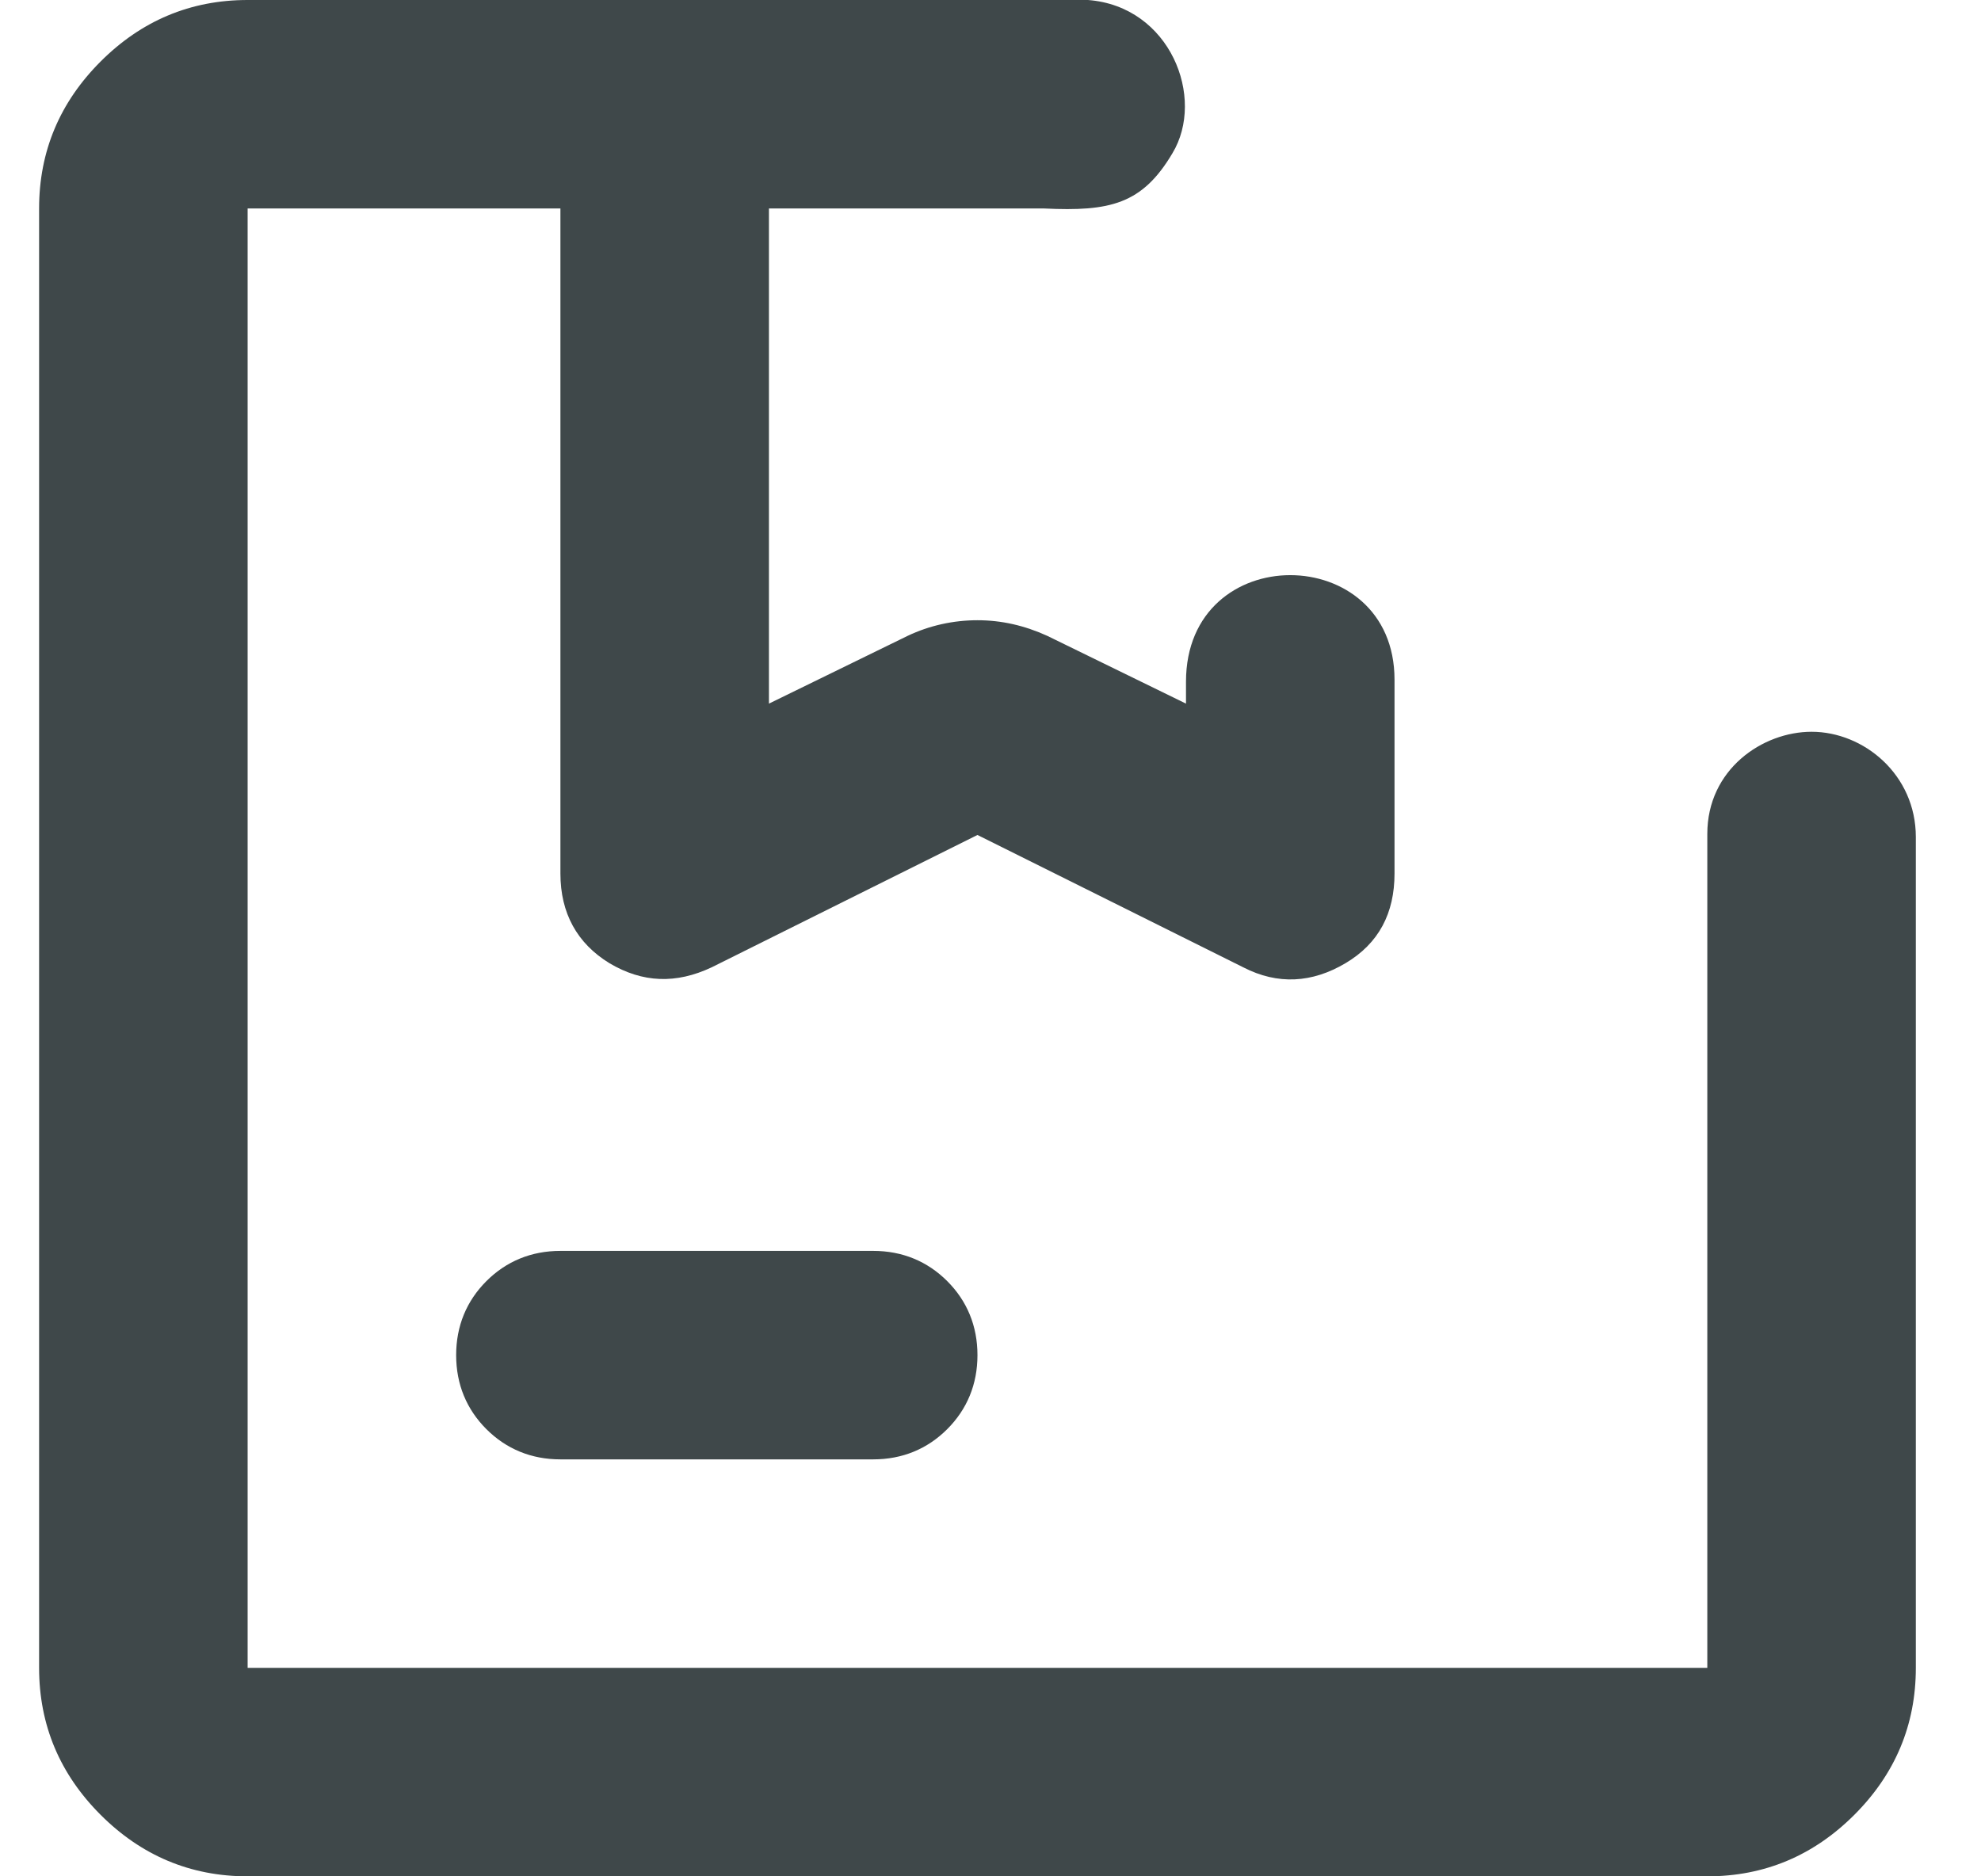<svg width="19" height="18" viewBox="0 0 19 18" fill="none" xmlns="http://www.w3.org/2000/svg">
<g id="icn_package_unread" clip-path="url(#clip0_73_245)">
<g id="Layer_1-2">
<path id="Vector" d="M16.375 8V16H2.375V2H5.375V8.38C5.375 8.76 5.535 9.05 5.845 9.24C6.165 9.43 6.485 9.44 6.825 9.28L9.375 8.01L11.925 9.28C12.255 9.45 12.585 9.43 12.905 9.24C13.225 9.05 13.375 8.76 13.375 8.38V6.52C13.375 5.19 11.375 5.17 11.375 6.54V6.75L10.045 6.1C9.825 6 9.605 5.95 9.375 5.95C9.145 5.95 8.915 6 8.705 6.1L7.375 6.75V2H10.015C10.645 2.03 10.955 1.96 11.245 1.47C11.565 0.94 11.225 0.06 10.435 0H2.375C1.825 0 1.355 0.2 0.965 0.59C0.575 0.98 0.375 1.45 0.375 2V16C0.375 16.55 0.575 17.02 0.965 17.41C1.355 17.8 1.825 18 2.375 18H16.375C16.925 18 17.395 17.8 17.785 17.41C18.175 17.02 18.375 16.55 18.375 16V8.03C18.375 7.43 17.875 7.02 17.375 7.02C16.905 7.02 16.375 7.38 16.375 8Z" fill="#3F484A"/>
<path id="Vector_2" d="M5.375 12C5.095 12 4.855 12.1 4.665 12.29C4.475 12.48 4.375 12.72 4.375 13C4.375 13.28 4.475 13.52 4.665 13.71C4.855 13.9 5.095 14 5.375 14H8.375C8.655 14 8.895 13.9 9.085 13.71C9.275 13.52 9.375 13.28 9.375 13C9.375 12.72 9.275 12.48 9.085 12.29C8.895 12.1 8.655 12 8.375 12H5.375Z" fill="#3F484A"/>
</g>
</g>
<defs>
<clipPath id="clip0_73_245">
<rect width="18" height="18" fill="white" transform="translate(0.375)"/>
</clipPath>
</defs>
</svg>
